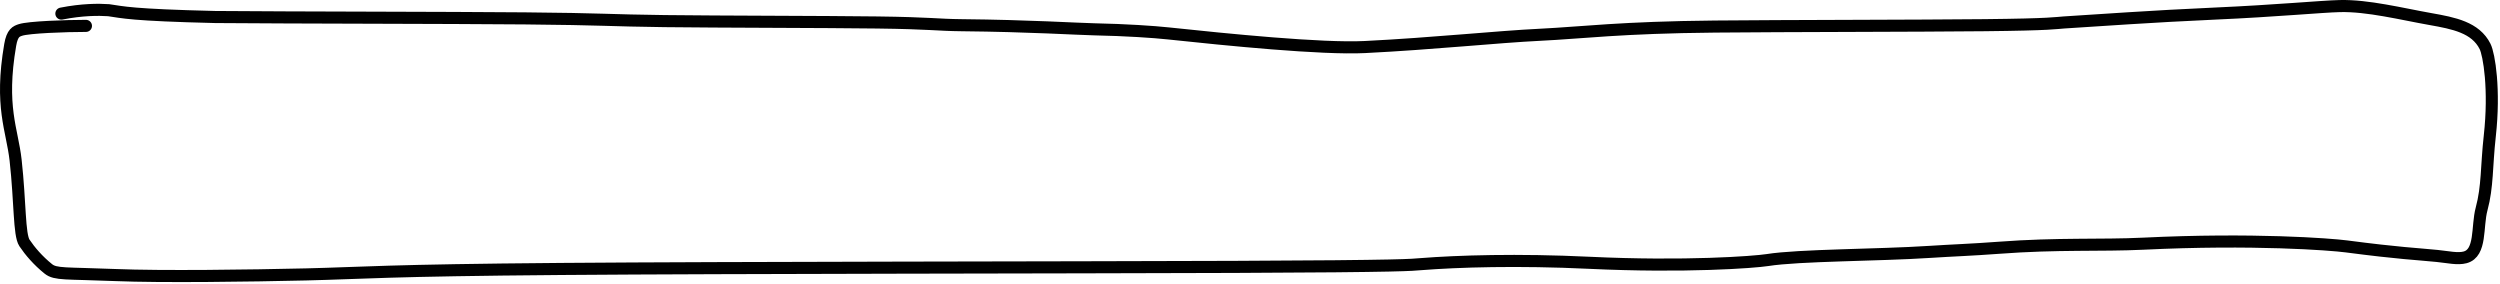 <svg width="414" height="47" viewBox="0 0 414 47" fill="none" xmlns="http://www.w3.org/2000/svg">
<path d="M14.233 4.286C10.869 4.286 4.743 4.51 3.39 4.961C2.708 5.188 2.037 5.412 1.691 7.43C-0.069 17.697 2.023 21.448 2.586 26.529C3.364 33.549 3.149 38.875 4.051 40.228C4.954 41.582 6.31 43.169 8.003 44.526C9.204 45.489 10.835 45.211 19.128 45.55C26.743 45.862 41.3 45.665 50.698 45.442C60.097 45.218 63.902 44.77 92.949 44.539C121.996 44.309 176.169 44.309 204.524 44.197C232.879 44.085 233.774 43.861 235.243 43.746C241.464 43.257 251.344 42.952 263.127 43.515C279.016 44.274 290.539 43.407 292.679 43.067C297.946 42.233 311.011 42.274 319.586 41.711C323.283 41.468 326.491 41.371 330.982 41.032C340.818 40.289 347.975 40.693 354.924 40.354C373.046 39.469 385.962 40.462 388.547 40.802C397.424 41.967 400.201 42.043 403.592 42.386C405.419 42.57 406.991 42.952 408.232 42.616C410.93 41.887 410.159 37.539 410.953 34.598C411.96 30.867 411.746 27.594 412.309 22.52C413.162 14.833 412.201 9.041 411.526 7.688C409.954 4.537 406.333 3.838 402.497 3.16C397.673 2.307 392.101 0.894 387.472 1.006C384.391 1.081 376.988 1.797 366.819 2.248C356.374 2.711 347.317 3.377 341.785 3.72C340.524 3.798 339.855 4.055 328.652 4.171C317.449 4.286 295.735 4.286 283.989 4.398C268.395 4.547 262.089 5.412 255.075 5.755C247.816 6.109 237.478 7.217 226.028 7.79C218.878 8.148 203.154 6.565 193.45 5.531C191.069 5.277 186.568 4.964 181.145 4.853C178.388 4.796 170.552 4.286 159.251 4.174C155.112 4.133 154.218 3.838 145.25 3.723C136.282 3.608 119.269 3.608 110.057 3.496C100.845 3.384 99.95 3.16 86.952 3.045C73.955 2.929 48.883 2.929 35.632 2.817C21.709 2.482 20.345 2.027 17.985 1.688C16.296 1.573 13.609 1.573 10.163 2.251" stroke="black" stroke-width="2" stroke-linecap="round"/>
</svg>
